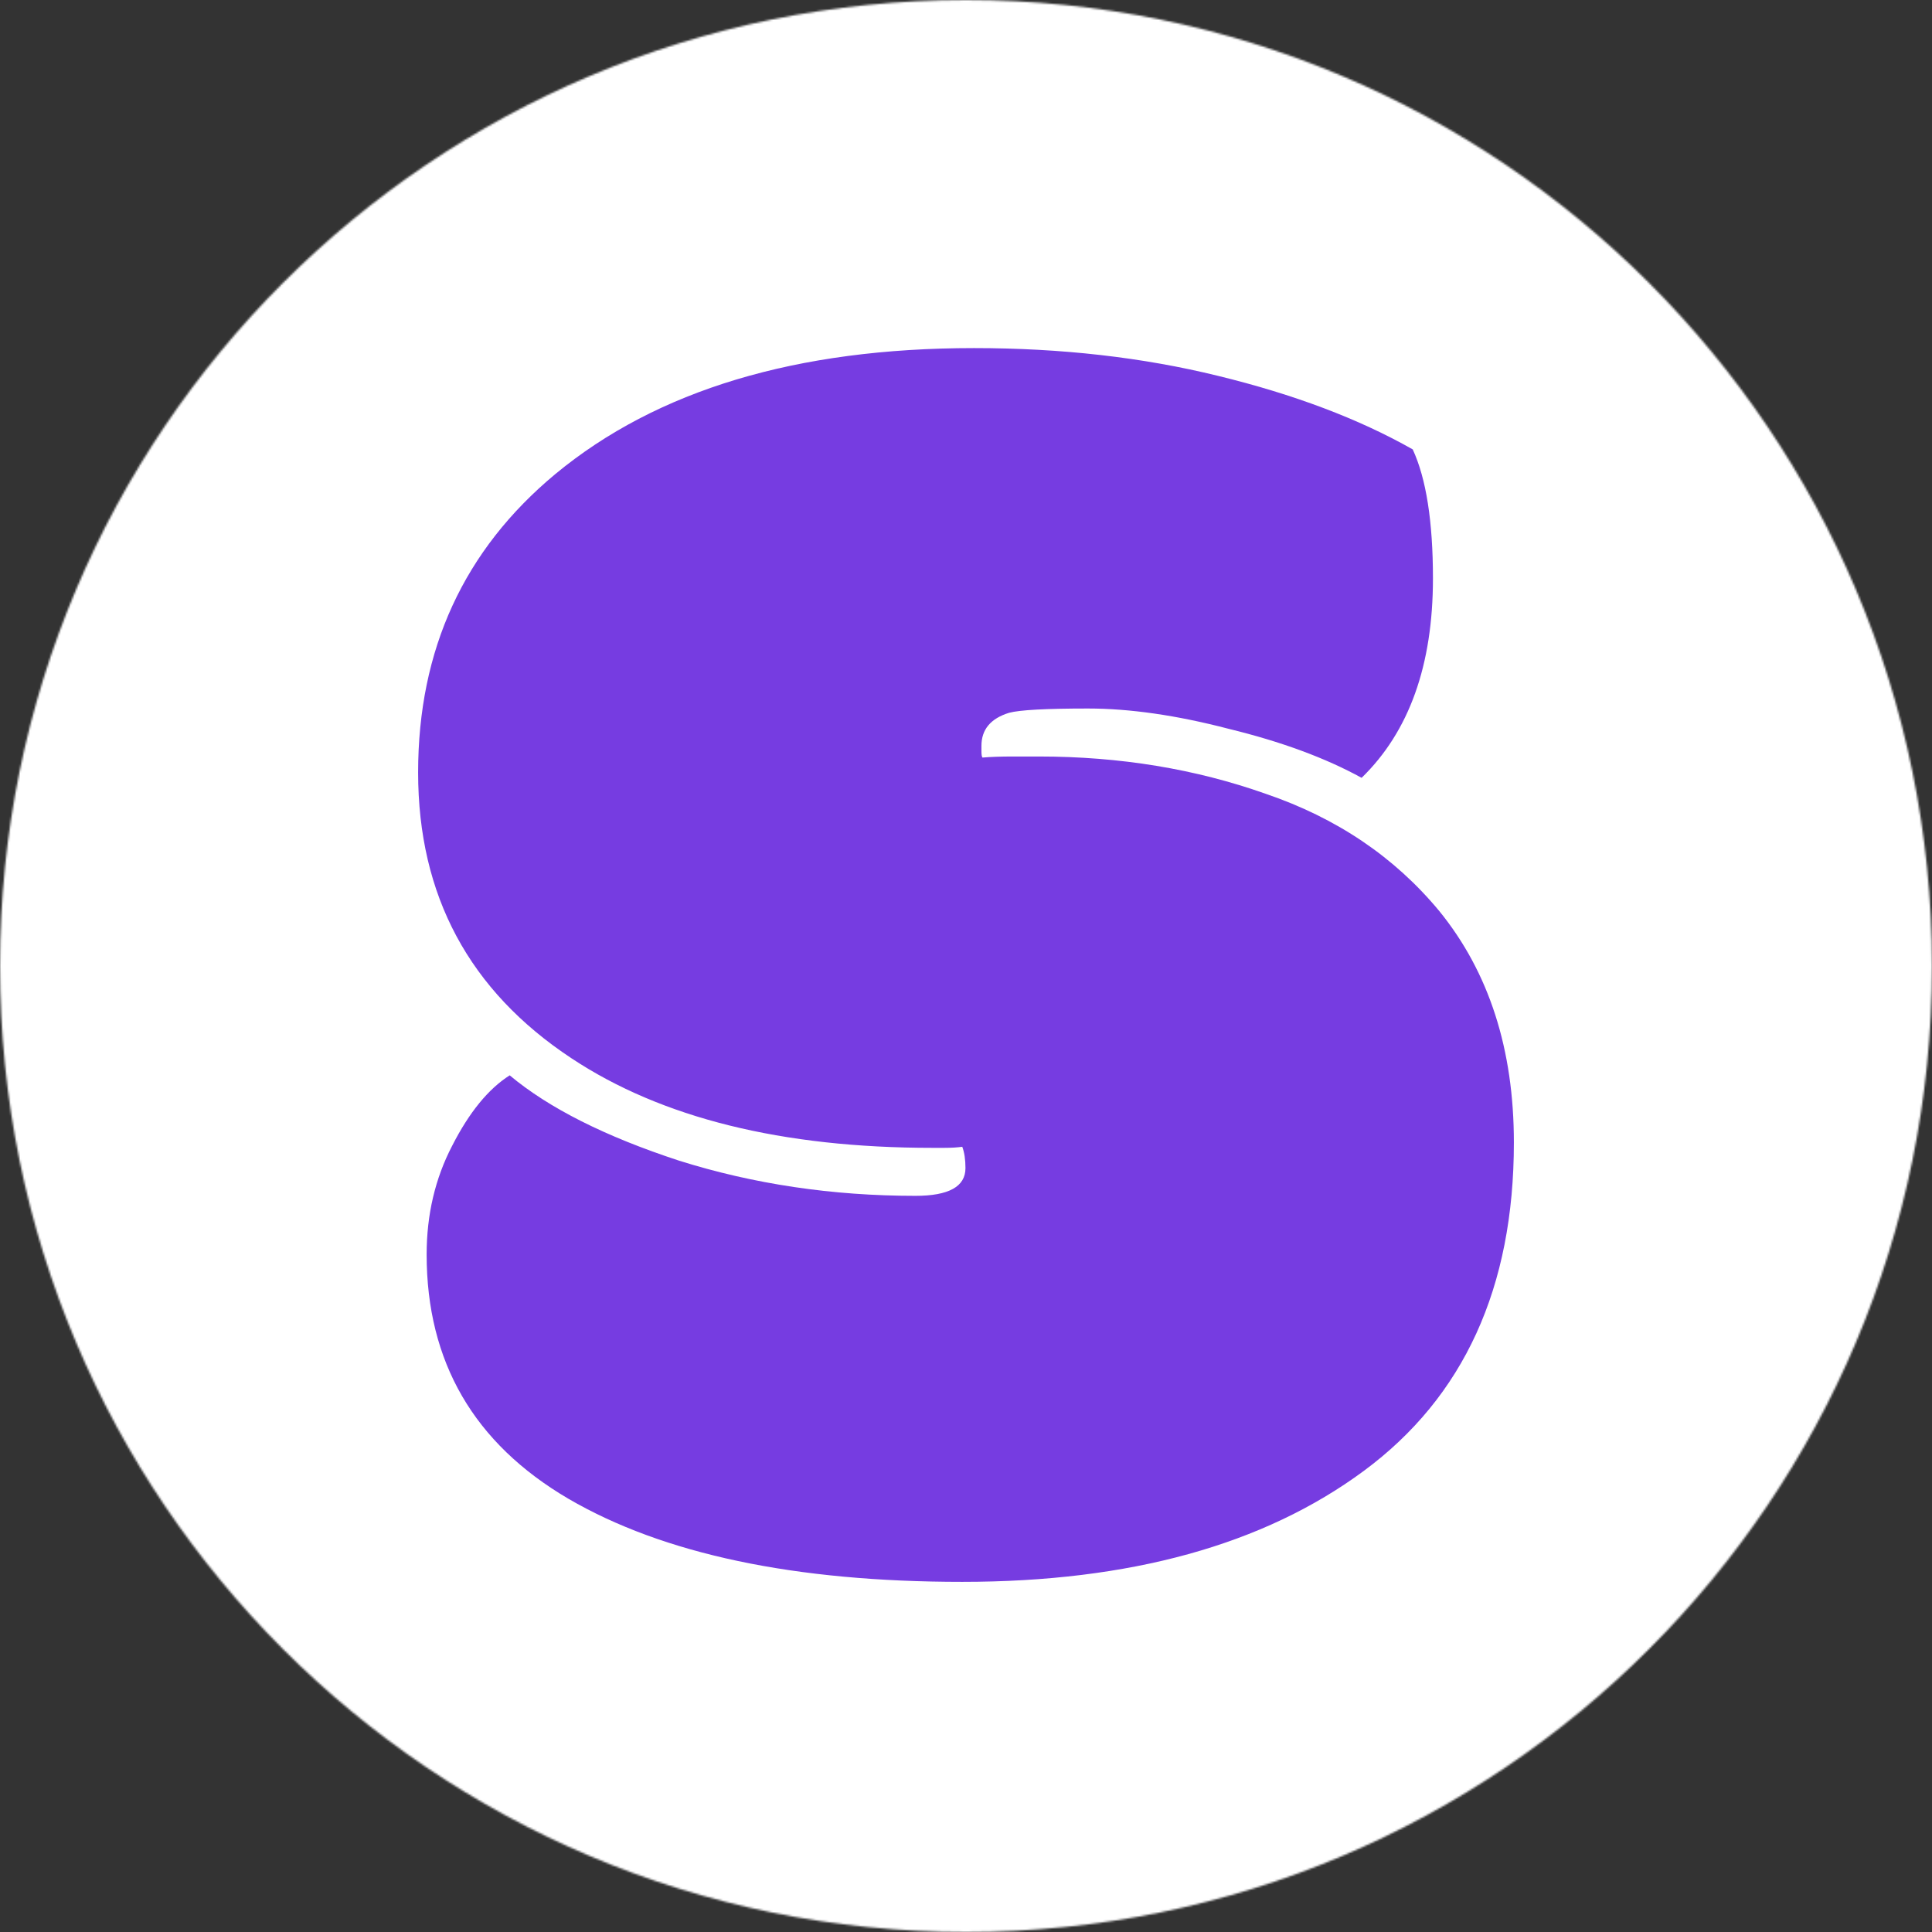 <svg width="998" height="998" viewBox="0 0 998 998" fill="none" xmlns="http://www.w3.org/2000/svg">
<rect x="0" y="0" width="998" height="998" fill="#333333" stroke="none"/>
<g clip-path="url(#clip0_157_21)">
<mask id="mask0_157_21" style="mask-type:luminance" maskUnits="userSpaceOnUse" x="0" y="0" width="998" height="998">
<path d="M998 499C998 223.41 774.59 0 499 0C223.41 0 0 223.41 0 499C0 774.59 223.41 998 499 998C774.59 998 998 774.59 998 499Z" fill="white"/>
</mask>
<g mask="url(#mask0_157_21)">
<path d="M998 499C998 223.41 774.59 0 499 0C223.41 0 0 223.41 0 499C0 774.59 223.41 998 499 998C774.59 998 998 774.59 998 499Z" fill="#8338EC"/>
<path d="M77.669 919.799L919.798 77.669" stroke="white" stroke-width="1000"/>
<path d="M523.287 356.452C512.893 359.654 507.696 365.858 507.696 375.066V378.07C507.696 380.071 507.896 381.272 508.295 381.672C512.693 381.272 518.49 381.071 525.688 381.071H540.08C585.658 381.071 628.238 388.077 667.817 402.089C707.798 415.701 740.382 437.718 765.57 468.143C793.557 502.572 807.55 546.007 807.55 598.45C807.55 680.117 779.365 741.767 722.99 783.4C666.618 825.036 591.255 845.853 496.901 845.853C402.546 845.853 328.583 830.239 275.009 799.014C221.835 767.789 195.247 721.951 195.247 661.501C195.247 639.083 200.045 618.666 209.641 600.251C219.236 581.436 230.031 568.225 242.025 560.618C264.015 579.034 295.799 595.047 337.378 608.659C379.358 621.869 423.737 628.474 470.514 628.474C489.304 628.474 498.7 623.27 498.7 612.862C498.7 608.058 498.101 604.054 496.901 600.851C494.102 601.251 490.704 601.452 486.706 601.452H480.109C395.351 601.452 327.583 584.638 276.808 551.011C219.236 512.979 190.45 459.335 190.45 390.079C190.45 320.822 216.237 264.776 267.812 221.941C324.984 174.702 403.546 151.083 503.497 151.083C552.674 151.083 598.451 156.287 640.831 166.696C683.61 177.105 720.192 190.916 750.578 208.13C758.174 224.544 761.972 248.764 761.972 280.789C761.972 329.63 748.578 367.061 721.792 393.082C701.402 381.872 676.414 372.665 646.827 365.46C617.642 357.853 591.256 354.05 567.666 354.05C544.078 354.05 529.285 354.85 523.287 356.452Z" fill="white"/>
<path d="M474.713 640.484C485.107 637.282 490.304 631.077 490.304 621.87V618.866C490.304 616.865 490.104 615.664 489.705 615.264C485.307 615.664 479.51 615.864 472.313 615.864H457.92C412.342 615.864 369.762 608.858 330.183 594.847C290.202 581.235 257.618 559.218 232.43 528.793C204.443 494.364 190.45 450.929 190.45 398.486C190.45 316.819 218.637 255.169 275.01 213.535C331.382 171.9 406.745 151.083 501.099 151.083C595.454 151.083 669.418 166.697 722.992 197.922C776.165 229.147 802.753 274.985 802.753 335.435C802.753 357.853 797.955 378.27 788.359 396.685C778.765 415.5 767.97 428.711 755.976 436.318C733.987 417.902 702.202 401.889 660.622 388.277C618.642 375.067 574.263 368.462 527.486 368.462C508.696 368.462 499.3 373.666 499.3 384.074C499.3 388.878 499.899 392.882 501.099 396.085C503.899 395.685 507.296 395.484 511.294 395.484H517.892C602.65 395.484 670.417 412.298 721.192 445.925C778.765 483.957 807.55 537.601 807.55 606.857C807.55 676.114 781.763 732.16 730.188 774.995C673.016 822.234 594.454 845.853 494.503 845.853C445.326 845.853 399.549 840.649 357.169 830.24C314.39 819.831 277.808 806.02 247.422 788.806C239.826 772.392 236.028 748.172 236.028 716.147C236.028 667.306 249.422 629.875 276.208 603.854C296.599 615.064 321.586 624.271 351.173 631.477C380.358 639.083 406.745 642.887 430.334 642.887C453.922 642.887 468.715 642.086 474.713 640.484Z" fill="white"/>
<path d="M521.277 368.196C511.743 371.134 506.976 376.825 506.976 385.272V388.026C506.976 389.862 507.16 390.964 507.526 391.33C511.56 390.964 516.877 390.78 523.479 390.78H536.679C578.487 390.78 617.542 397.206 653.846 410.059C690.518 422.544 720.406 442.742 743.509 470.651C769.18 502.232 782.015 542.076 782.015 590.182C782.015 665.095 756.162 721.648 704.454 759.838C652.747 798.03 583.62 817.126 497.074 817.126C410.529 817.126 342.686 802.804 293.546 774.161C244.773 745.517 220.386 703.47 220.386 648.019C220.386 627.455 224.786 608.727 233.587 591.834C242.388 574.575 252.29 562.456 263.292 555.48C283.461 572.371 312.616 587.06 350.753 599.546C389.259 611.664 429.966 617.724 472.871 617.724C490.106 617.724 498.724 612.95 498.724 603.403C498.724 598.995 498.175 595.323 497.074 592.385C494.507 592.751 491.391 592.935 487.723 592.935H481.672C403.928 592.935 341.769 577.512 295.196 546.667C242.388 511.779 215.985 462.572 215.985 399.041C215.985 335.512 239.638 284.101 286.945 244.809C339.386 201.477 411.446 179.81 503.125 179.81C548.232 179.81 590.22 184.584 629.093 194.132C668.331 203.679 701.887 216.349 729.757 232.139C736.725 247.195 740.209 269.412 740.209 298.79C740.209 343.592 727.923 377.927 703.354 401.797C684.651 391.514 661.732 383.068 634.594 376.459C607.824 369.481 583.62 365.992 561.984 365.992C540.348 365.992 526.778 366.727 521.277 368.196Z" fill="#763CE1"/>
</g>
</g>
<defs>
<clipPath id="clip0_157_21">
<rect width="998" height="998" fill="white"/>
</clipPath>
</defs>
</svg>
